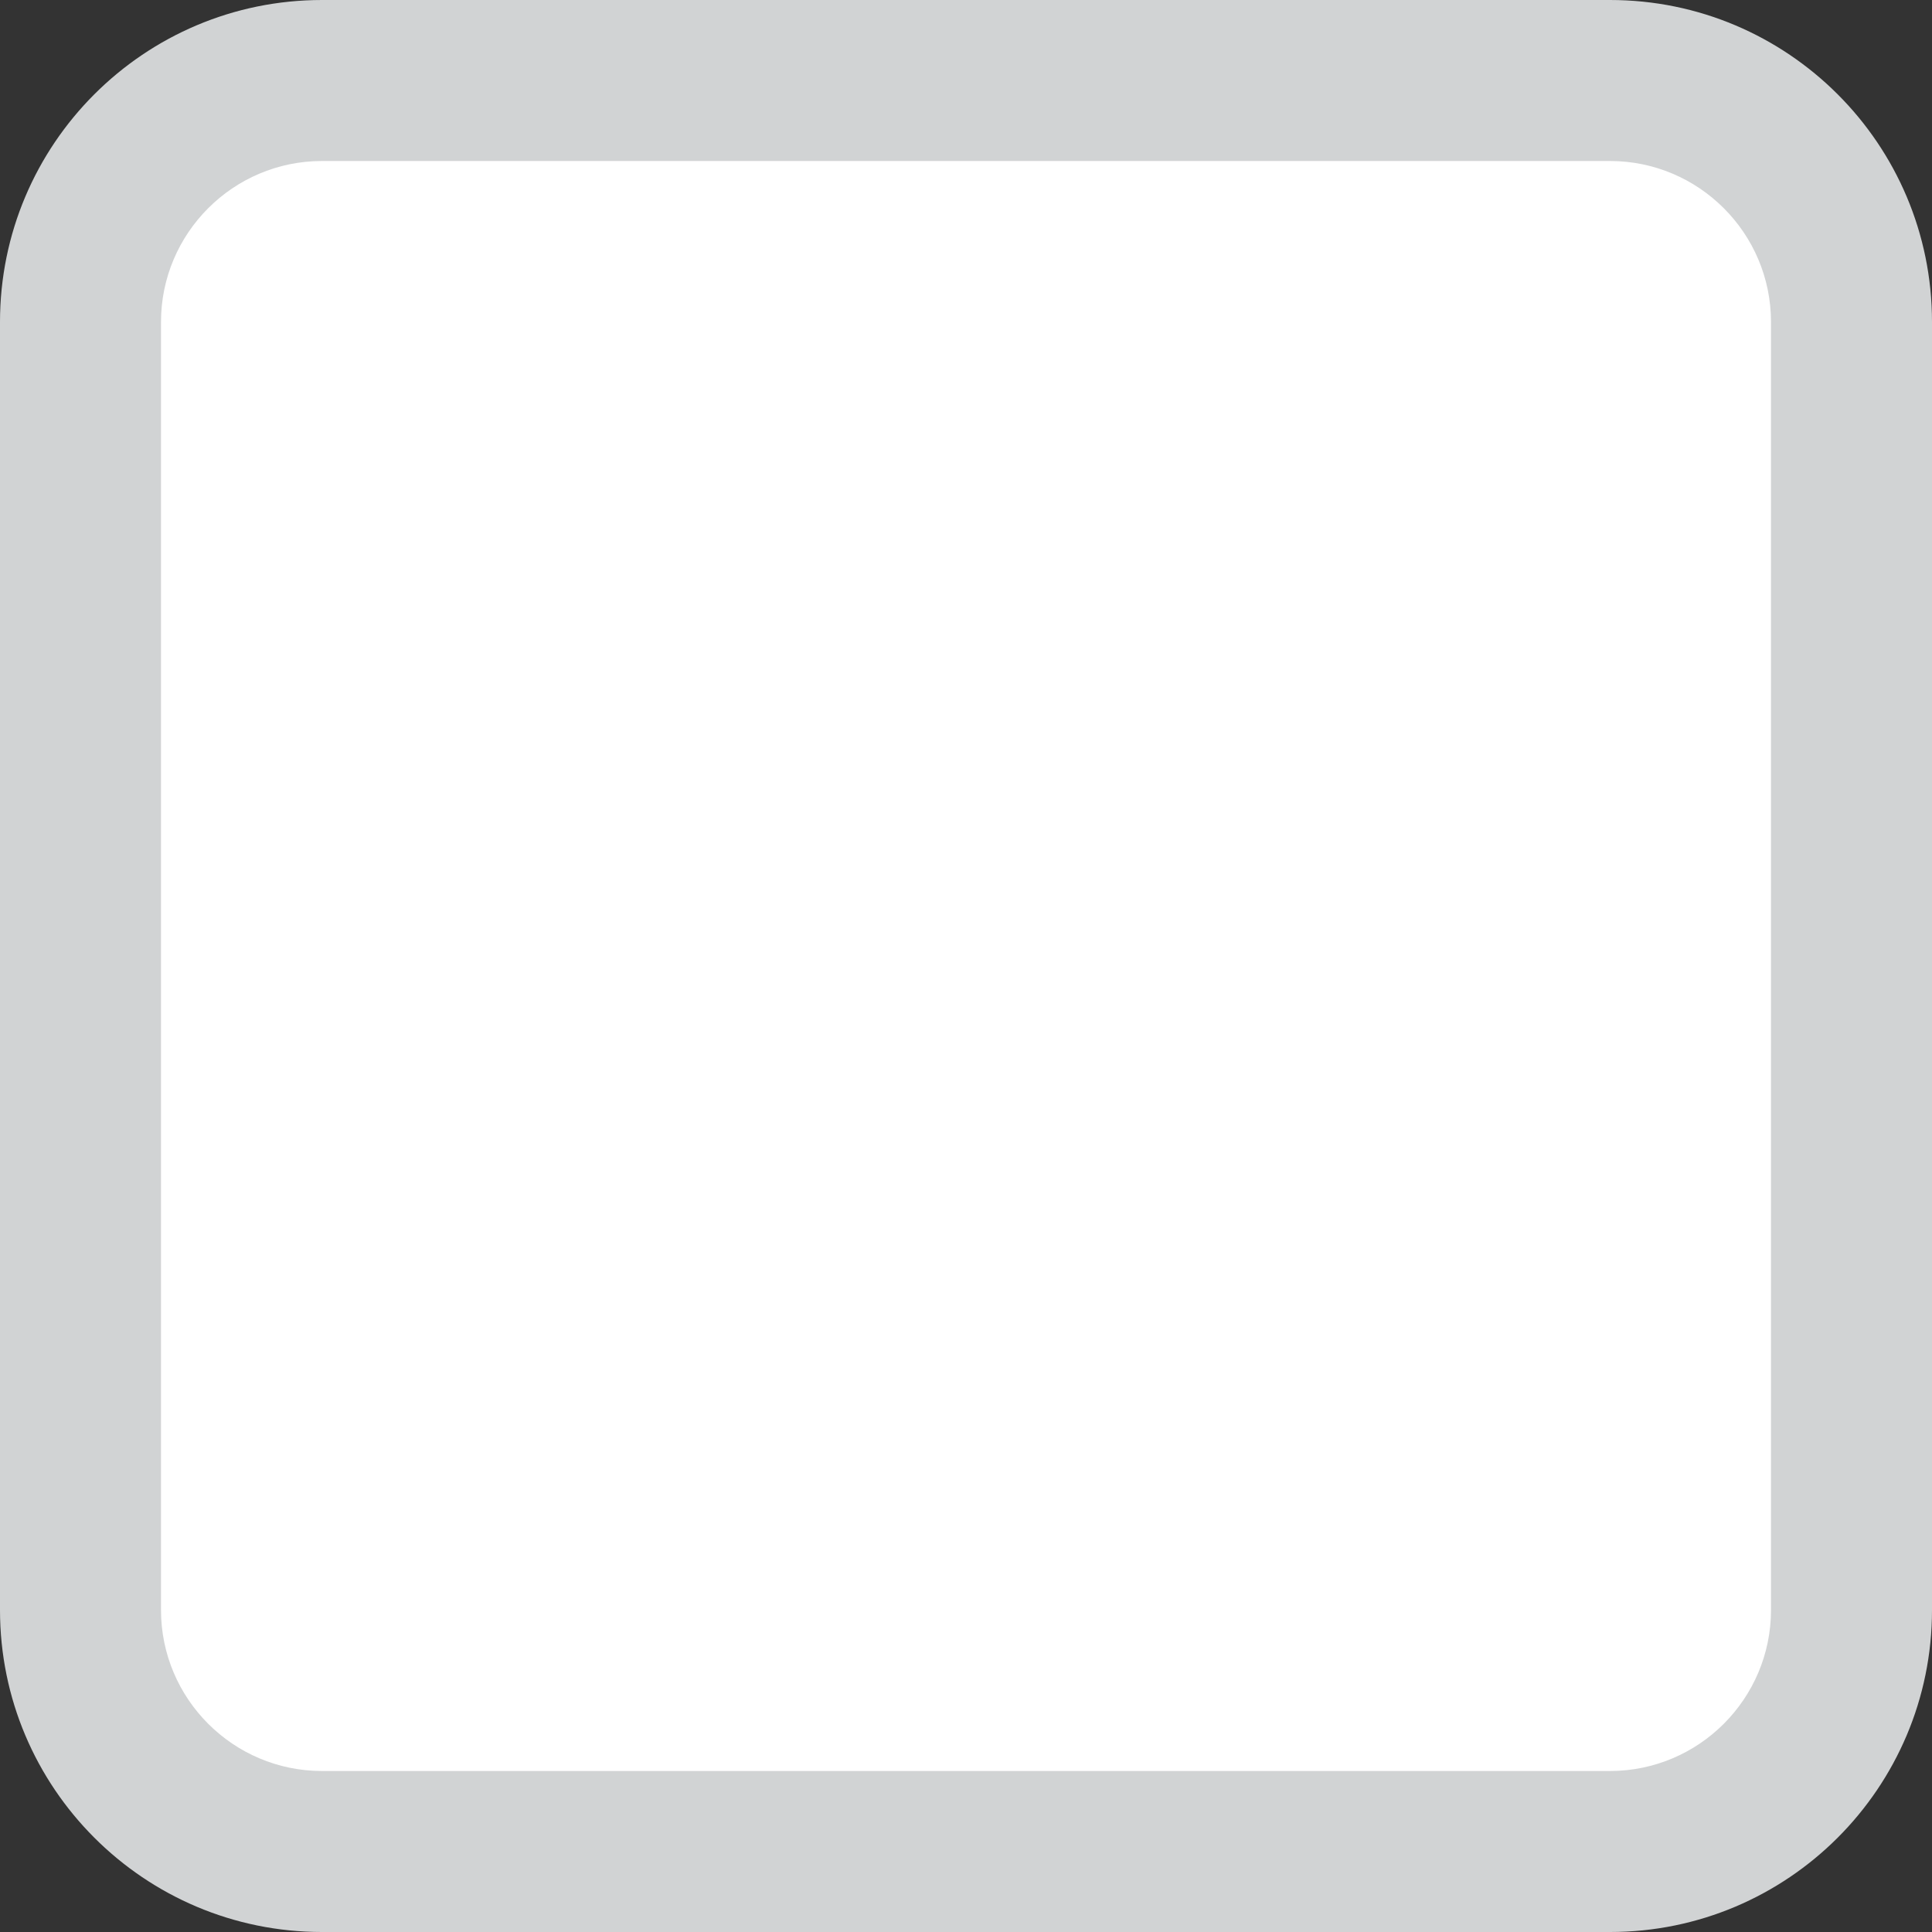 <svg width="24" xmlns="http://www.w3.org/2000/svg" height="24" viewBox="0 0 24 24" xmlns:xlink="http://www.w3.org/1999/xlink" enable-background="new 0 0 24 24">
<rect x="0" y="0" width="24" height="24" fill="#333333" stroke="none"/>
<path class="check-background" fill="#fff" d="M4,23c-1.654,0-3-1.346-3-3V4c0-1.654,1.346-3,3-3h16c1.654,0,3,1.346,3,3v16c0,1.654-1.346,3-3,3H4z"/>
<path class="check-outline" fill="#d1d3d4" d="m20,2c1.103,0 2,.897 2,2v16c0,1.103-.897,2-2,2h-16c-1.103,0-2-.897-2-2v-16c0-1.103 .897-2 2-2h16m0-2h-16c-2.209,0-4,1.791-4,4v16c0,2.209 1.791,4 4,4h16c2.209,0 4-1.791 4-4v-16c0-2.209-1.791-4-4-4z"/>
<path class="check" fill="#fff" d="m9.767,14.938l8.704-8.705c.312-.311 .819-.311 1.133,.001l.563,.563c.312,.314 .312,.819 0,1.132l-9.833,9.836c-.312,.312-.819,.312-1.13,0l-5.369-5.368c-.312-.312-.312-.819 0-1.131l.565-.565c.312-.312 .82-.312 1.131,0-0,0 4.237,4.237 4.236,4.237z"/>
</svg>

